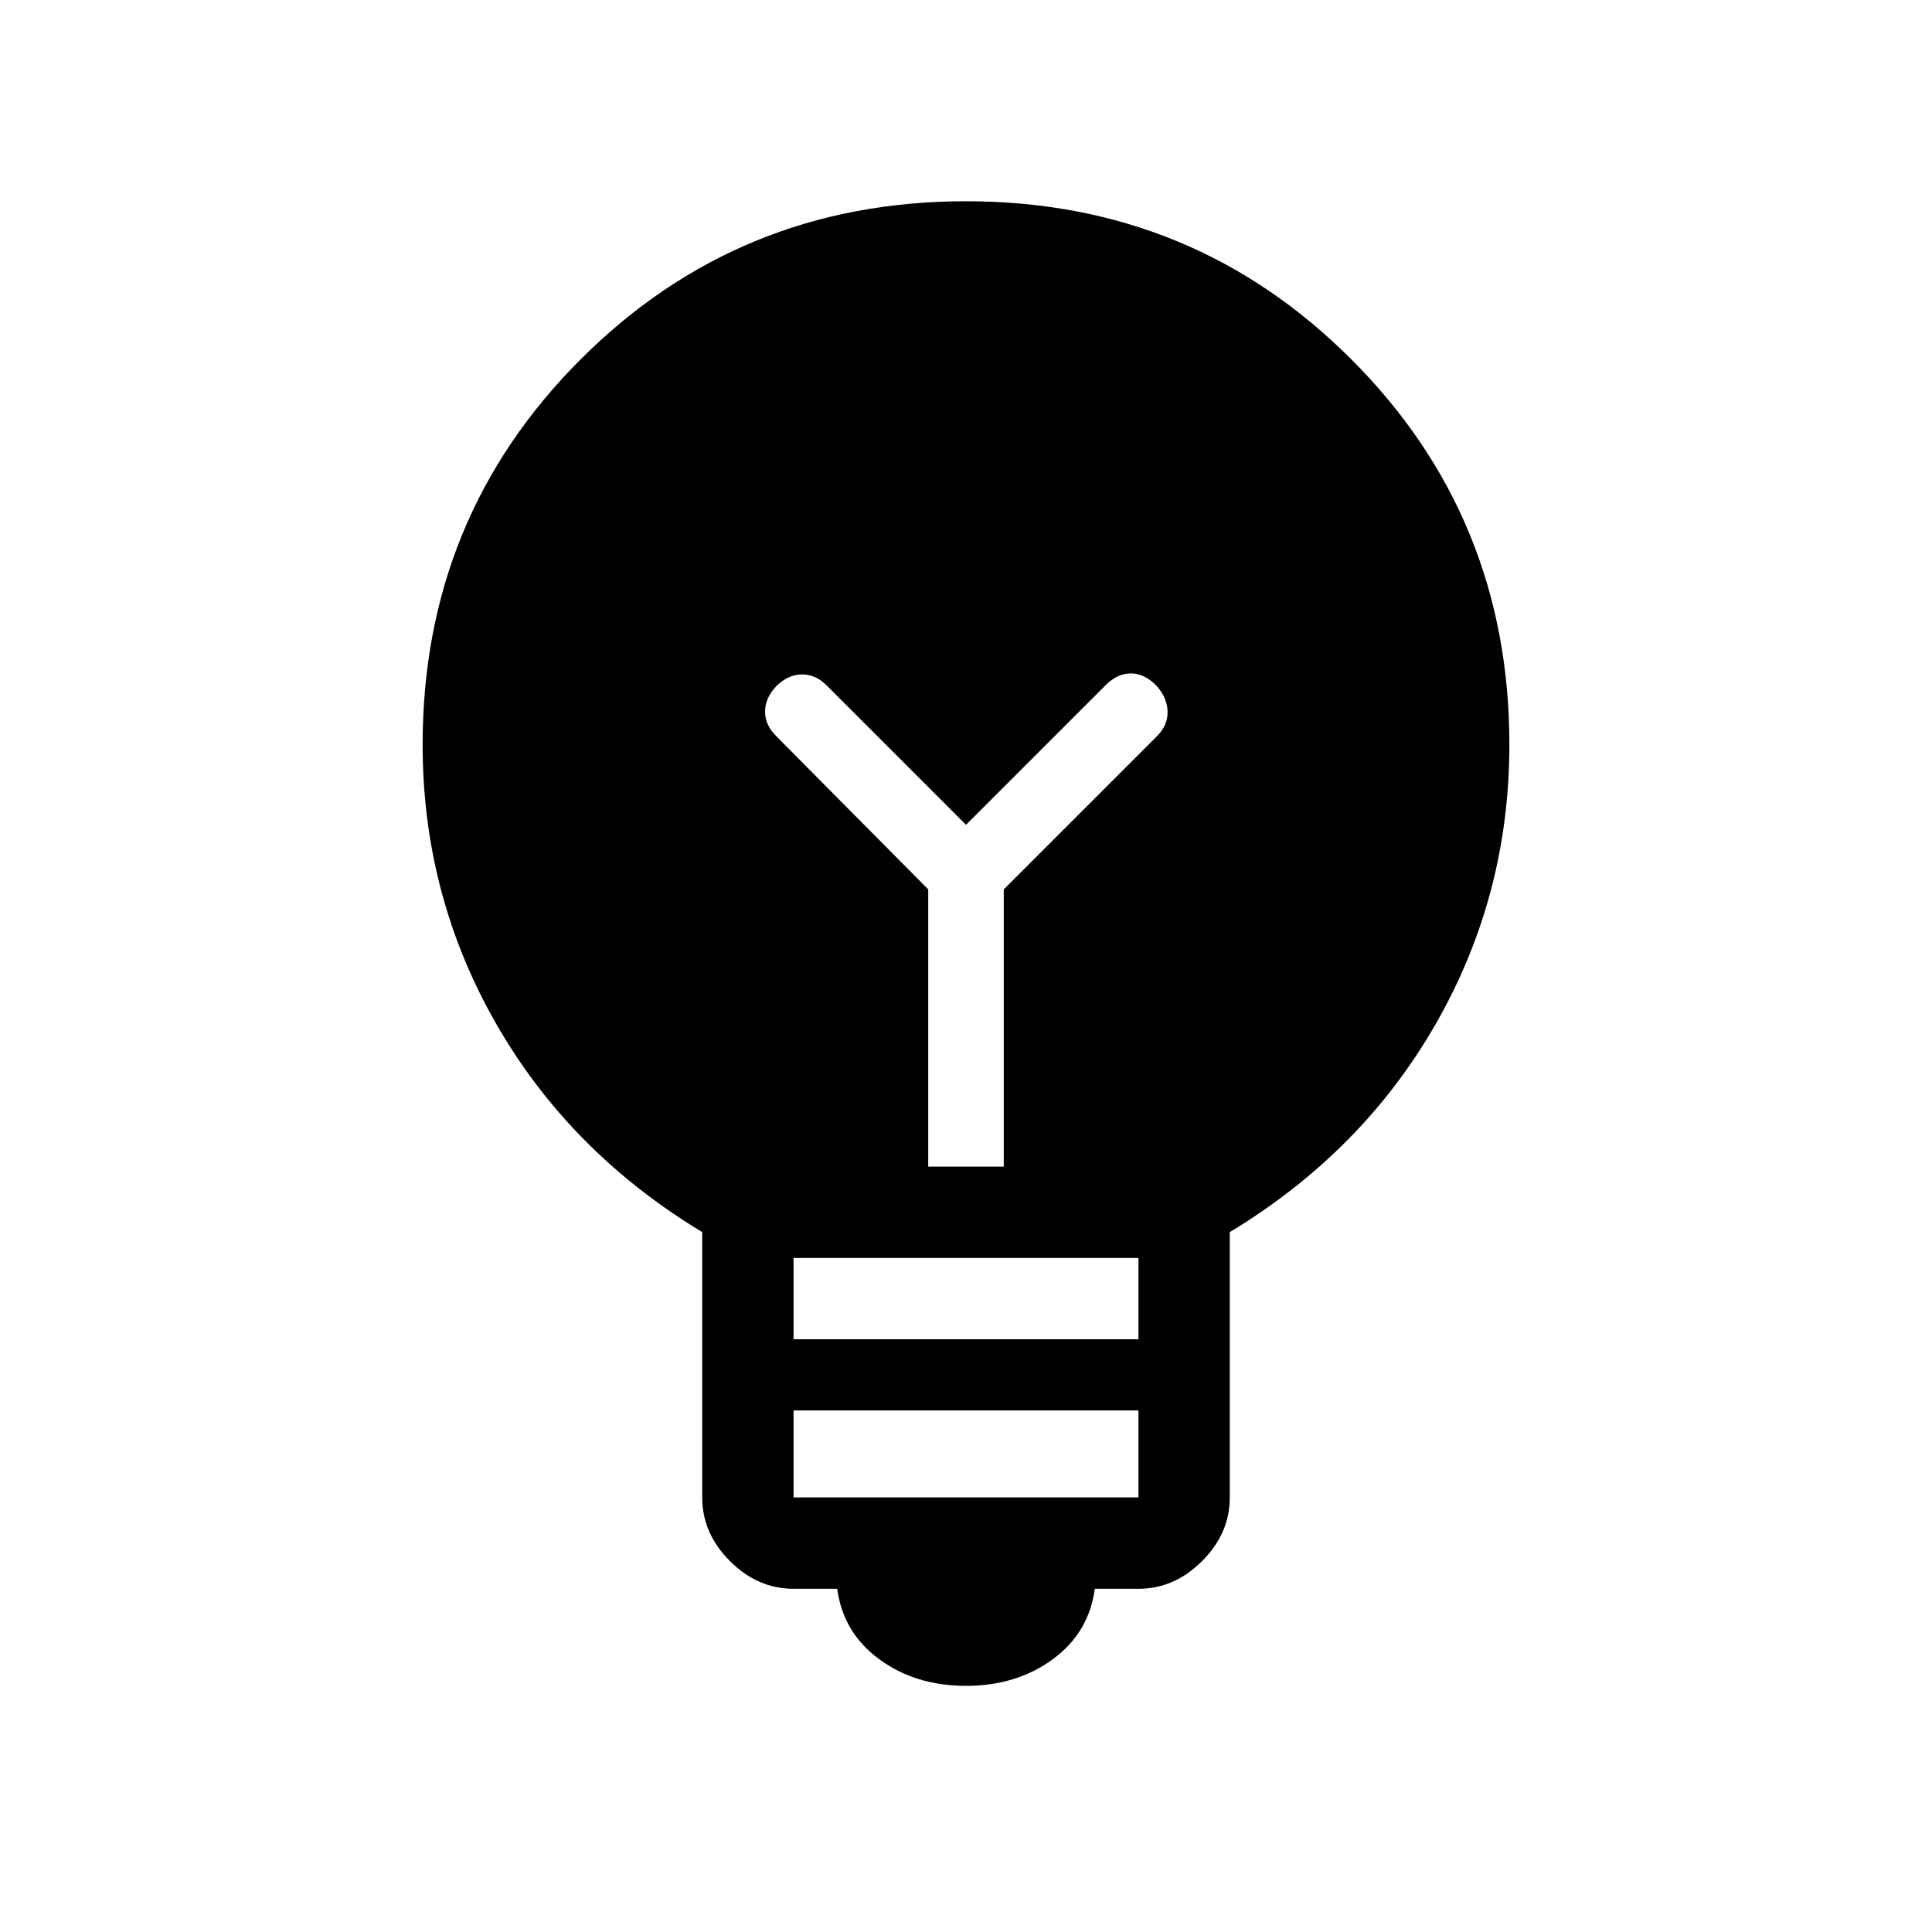 <svg xmlns="http://www.w3.org/2000/svg" height="48" viewBox="0 -960 960 960" width="48"><path d="M480-122.311q-25.077 0-43.077-13.192-17.999-13.192-20.922-35.039h-21.693q-17.846 0-31.615-13.768-13.769-13.769-13.769-31.615V-347.77q-66-39.923-102.461-103.654-36.462-63.73-36.462-138.576 0-112.922 78.538-191.461Q367.078-859.999 480-859.999q112.922 0 191.461 78.538Q749.999-702.922 749.999-590q0 74.846-36.462 138.576-36.461 63.731-102.461 103.654v131.845q0 17.846-13.769 31.615-13.769 13.768-31.615 13.768h-21.693q-2.923 21.847-20.922 35.039-18 13.192-43.077 13.192Zm-85.692-93.614h171.384v-43.231H394.308v43.231Zm0-78.615h171.384v-40.385H394.308v40.385Zm104.461-85.768v-137.77L575-594.308q5.461-5.462 5.153-12.423-.307-6.962-5.769-12.808-5.846-5.846-12.5-5.846-6.653 0-12.499 5.846L480-550.154l-69.385-69.385q-5.461-5.461-12.307-5.346-6.846.116-12.692 5.962-5.462 5.846-5.462 12.5 0 6.653 5.462 12.115l75.615 76.23v137.77h37.538Z"/></svg>